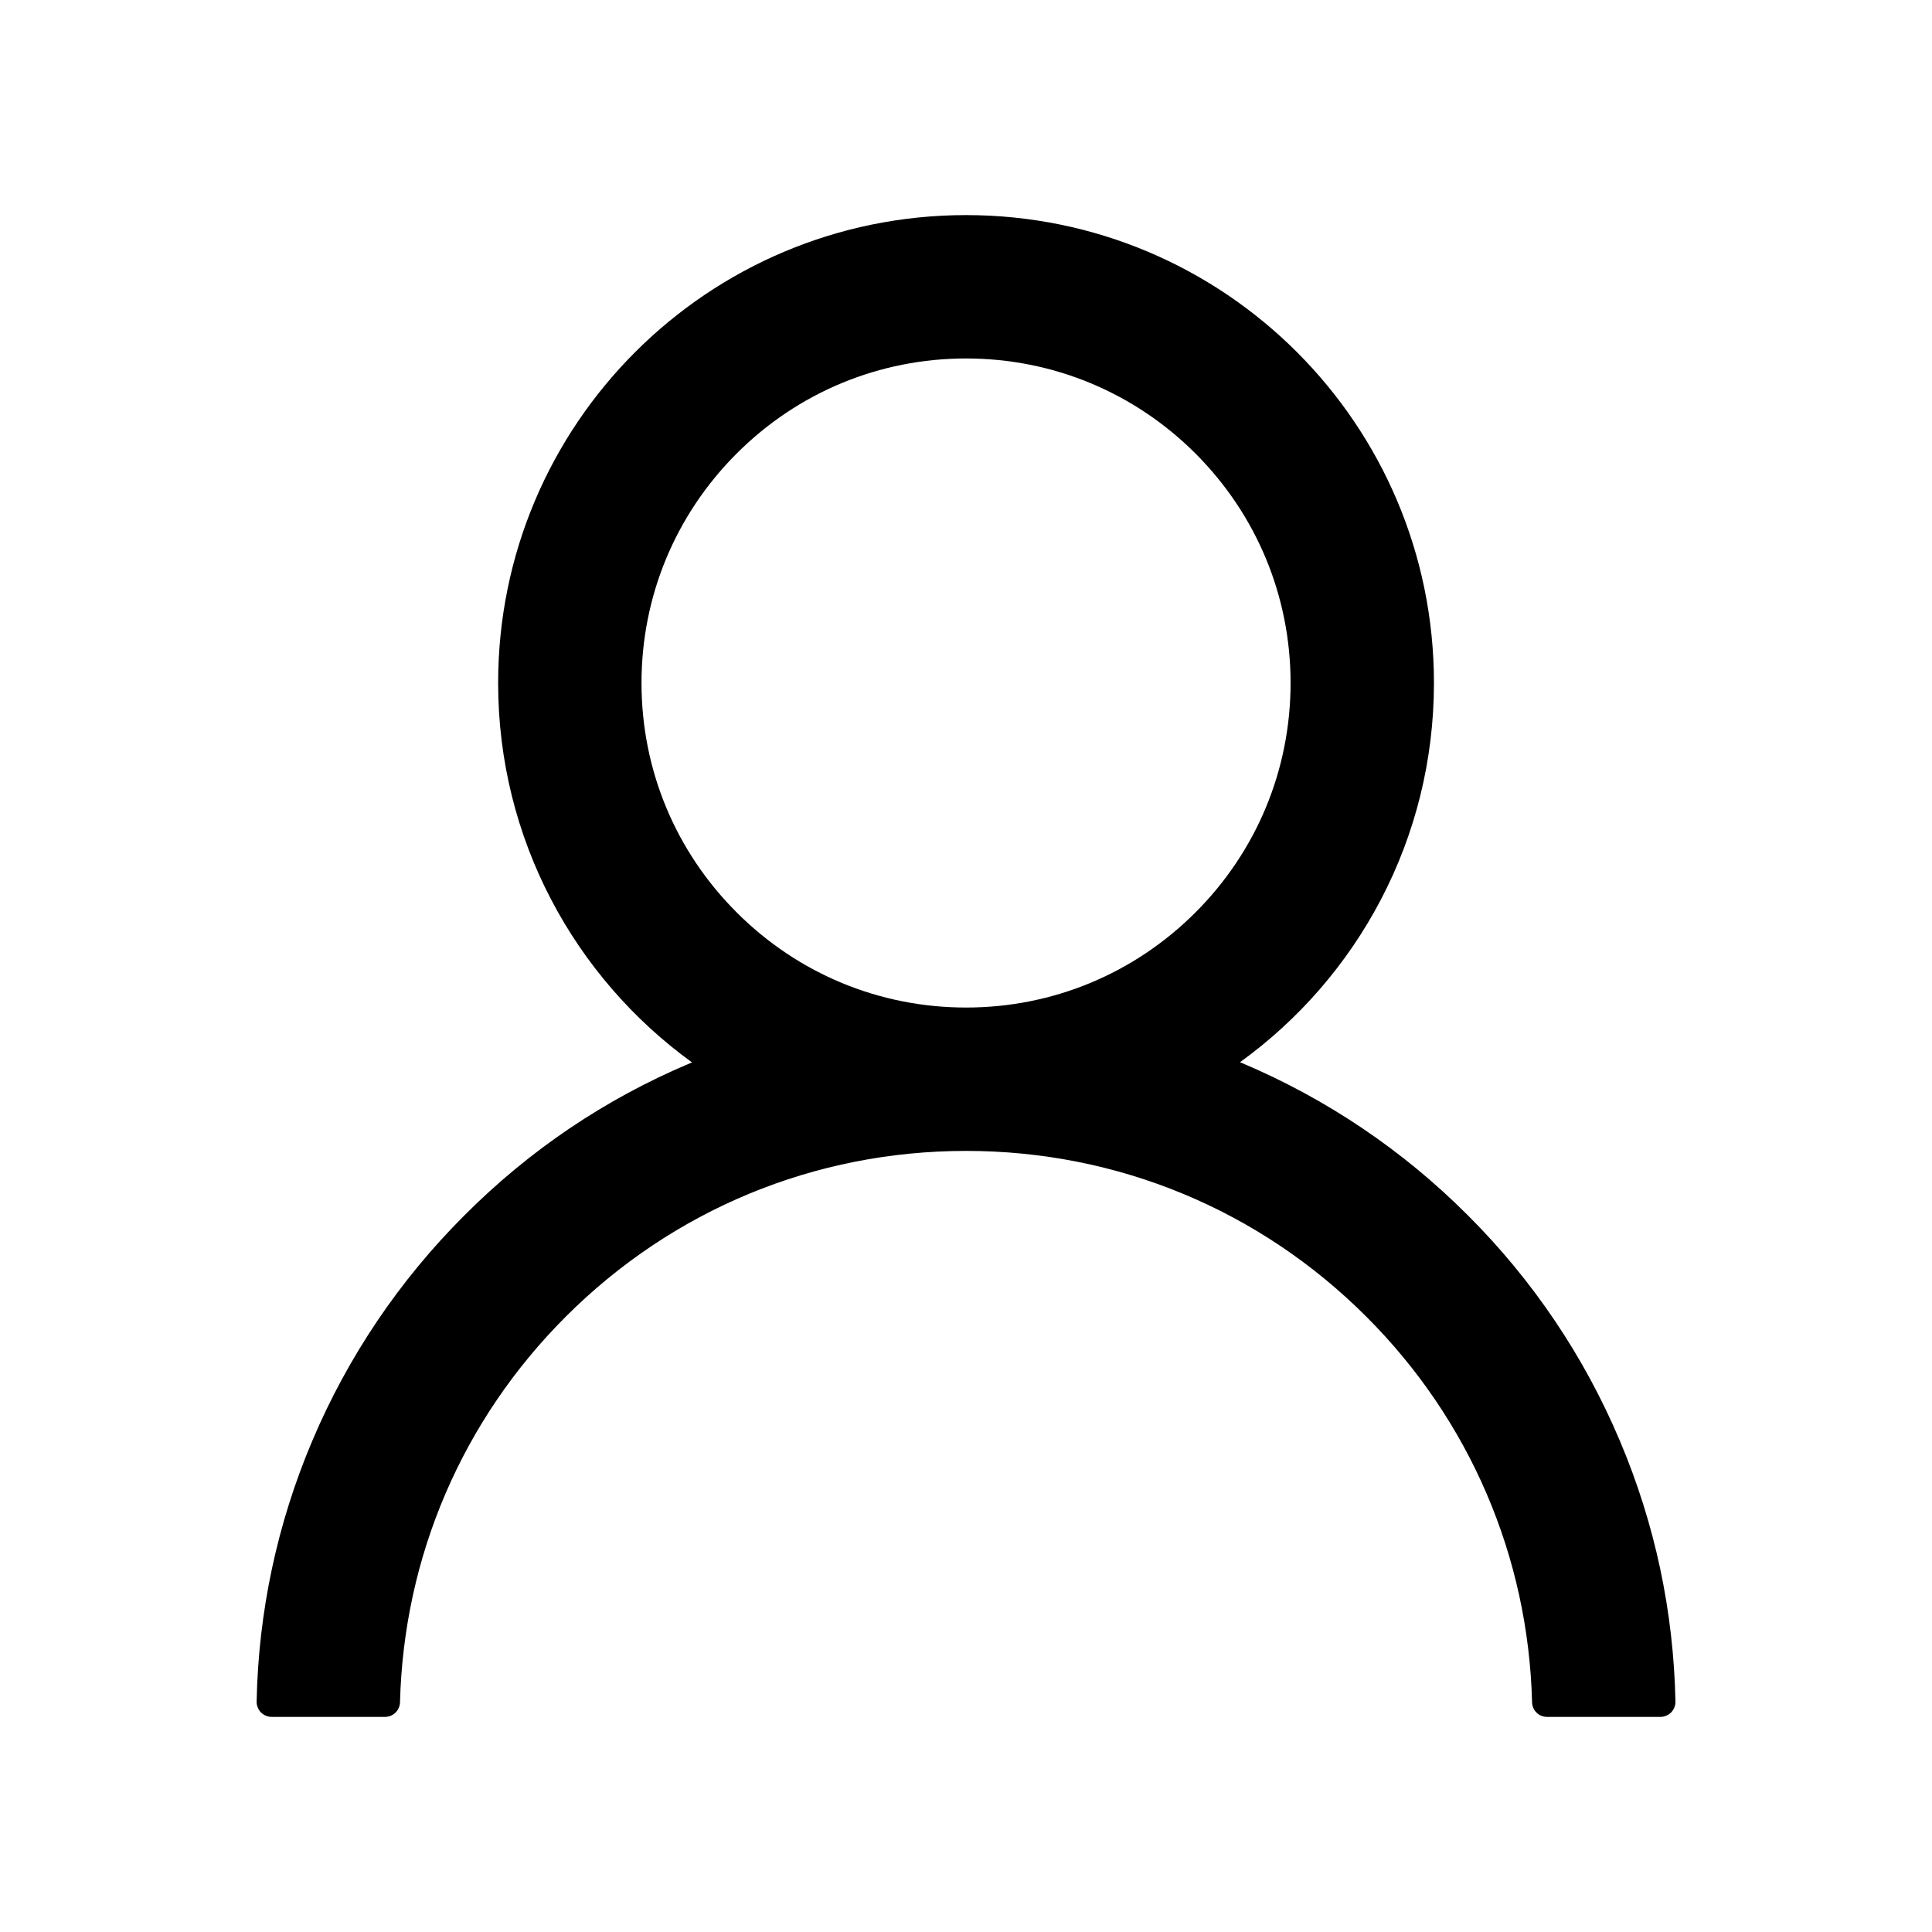 <svg width="24" height="24" viewBox="0 0 24 24" fill="none" xmlns="http://www.w3.org/2000/svg">
<path d="M20.122 17.897C19.68 16.85 19.038 15.898 18.233 15.096C17.43 14.291 16.479 13.65 15.432 13.207C15.422 13.202 15.413 13.2 15.404 13.195C16.864 12.141 17.813 10.423 17.813 8.484C17.813 5.273 15.211 2.672 12.001 2.672C8.79 2.672 6.188 5.273 6.188 8.484C6.188 10.423 7.137 12.141 8.597 13.198C8.588 13.202 8.579 13.205 8.569 13.209C7.519 13.652 6.577 14.287 5.769 15.098C4.964 15.901 4.322 16.852 3.879 17.899C3.444 18.924 3.21 20.023 3.188 21.136C3.187 21.161 3.192 21.186 3.201 21.209C3.21 21.232 3.224 21.254 3.241 21.272C3.259 21.29 3.28 21.304 3.303 21.313C3.326 21.323 3.351 21.328 3.376 21.328H4.782C4.885 21.328 4.967 21.246 4.969 21.145C5.016 19.336 5.743 17.641 7.027 16.357C8.356 15.028 10.121 14.297 12.001 14.297C13.88 14.297 15.645 15.028 16.974 16.357C18.258 17.641 18.985 19.336 19.032 21.145C19.034 21.248 19.116 21.328 19.219 21.328H20.625C20.651 21.328 20.675 21.323 20.698 21.313C20.721 21.304 20.742 21.29 20.76 21.272C20.777 21.254 20.791 21.232 20.8 21.209C20.809 21.186 20.814 21.161 20.813 21.136C20.79 20.016 20.558 18.926 20.122 17.897ZM12.001 12.516C10.925 12.516 9.912 12.096 9.151 11.334C8.389 10.573 7.969 9.56 7.969 8.484C7.969 7.409 8.389 6.396 9.151 5.634C9.912 4.873 10.925 4.453 12.001 4.453C13.076 4.453 14.089 4.873 14.851 5.634C15.612 6.396 16.032 7.409 16.032 8.484C16.032 9.56 15.612 10.573 14.851 11.334C14.089 12.096 13.076 12.516 12.001 12.516Z" fill="black"/>
</svg>
